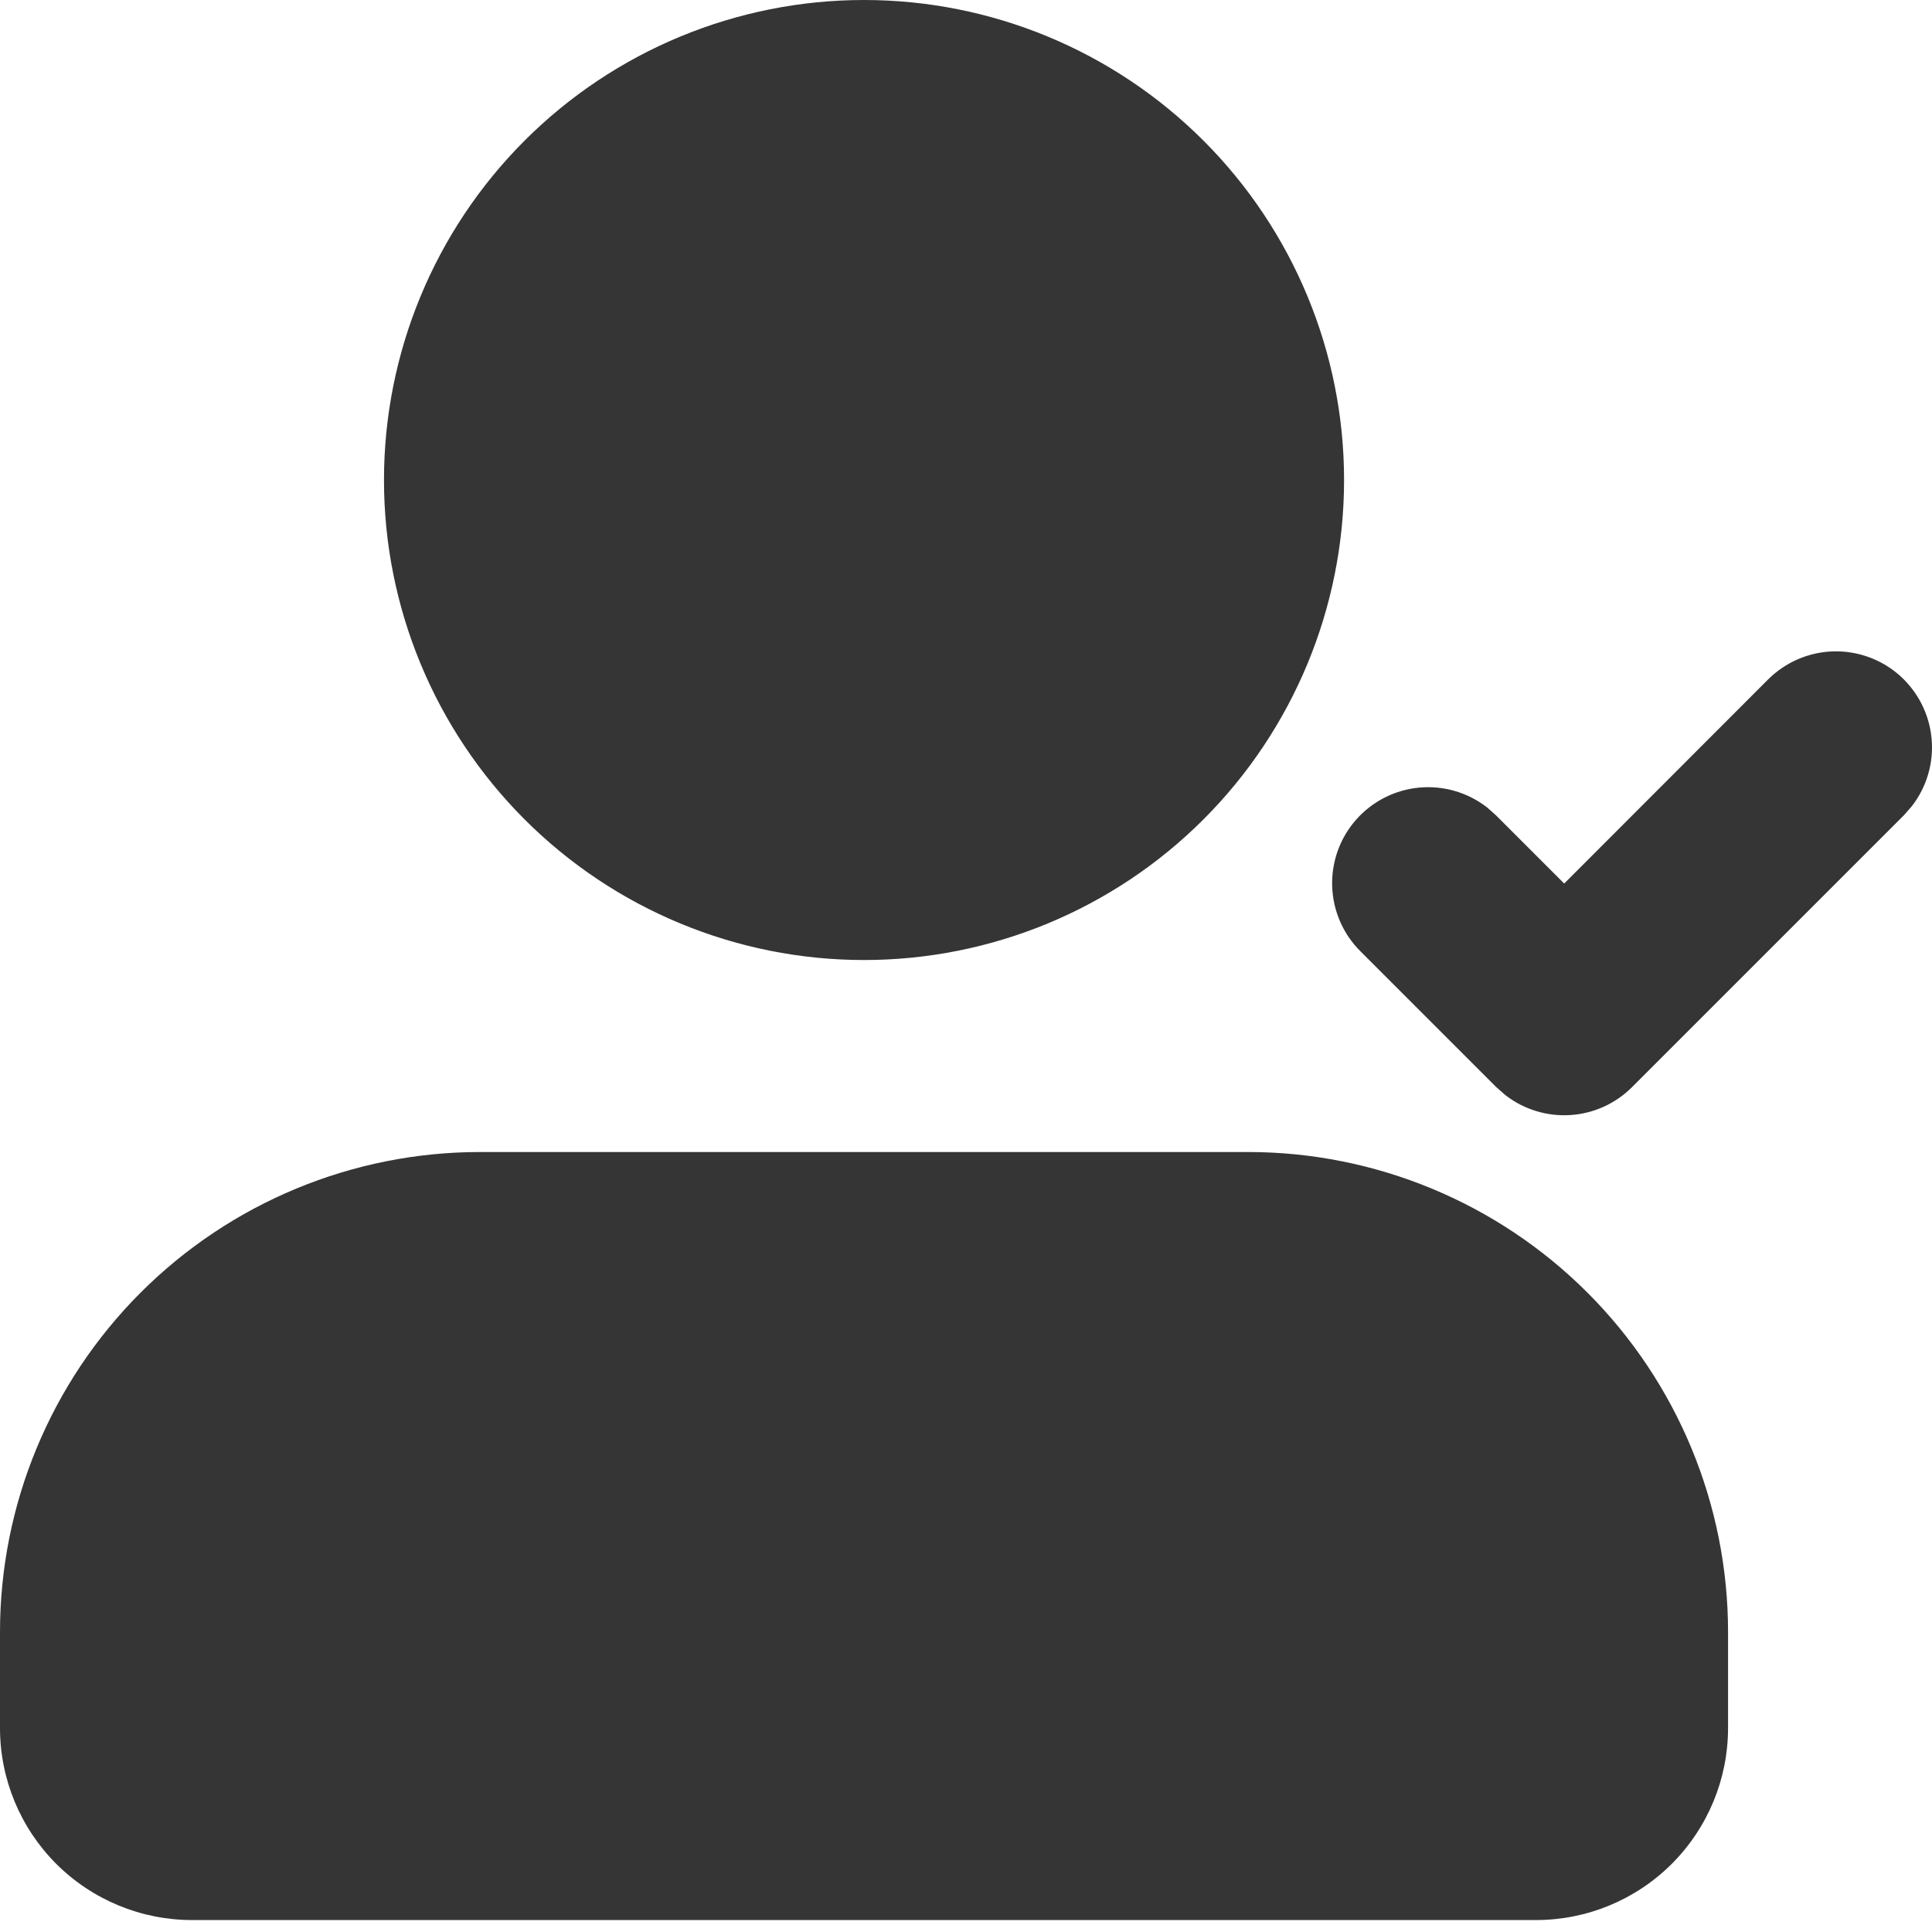 <svg width="32" height="32" viewBox="0 0 32 32" fill="none" xmlns="http://www.w3.org/2000/svg">
<path d="M20.671 19.081C22.78 19.081 24.802 19.919 26.293 21.41C27.784 22.901 28.622 24.923 28.622 27.032V28.622C28.622 29.465 28.287 30.274 27.69 30.871C27.094 31.467 26.285 31.802 25.442 31.802H3.18C2.337 31.802 1.528 31.467 0.931 30.871C0.335 30.274 0 29.465 0 28.622V27.032C0 24.923 0.838 22.901 2.329 21.41C3.82 19.919 5.842 19.081 7.951 19.081H20.671ZM29.28 11.259C29.566 10.971 29.951 10.803 30.356 10.789C30.761 10.776 31.157 10.917 31.461 11.185C31.765 11.454 31.956 11.828 31.993 12.232C32.031 12.636 31.912 13.039 31.662 13.358L31.529 13.509L27.032 18.006C26.758 18.28 26.394 18.445 26.007 18.469C25.621 18.493 25.239 18.376 24.933 18.138L24.783 18.006L22.535 15.758C22.247 15.473 22.079 15.088 22.065 14.682C22.051 14.277 22.193 13.881 22.461 13.577C22.729 13.273 23.104 13.082 23.508 13.045C23.912 13.008 24.314 13.126 24.634 13.376L24.783 13.509L25.908 14.634L29.28 11.259ZM14.311 0C16.42 0 18.442 0.838 19.933 2.329C21.424 3.82 22.262 5.842 22.262 7.951C22.262 10.059 21.424 12.081 19.933 13.572C18.442 15.063 16.42 15.901 14.311 15.901C12.202 15.901 10.18 15.063 8.689 13.572C7.198 12.081 6.36 10.059 6.36 7.951C6.36 5.842 7.198 3.82 8.689 2.329C10.18 0.838 12.202 0 14.311 0Z" fill="#353535"/>
</svg>
